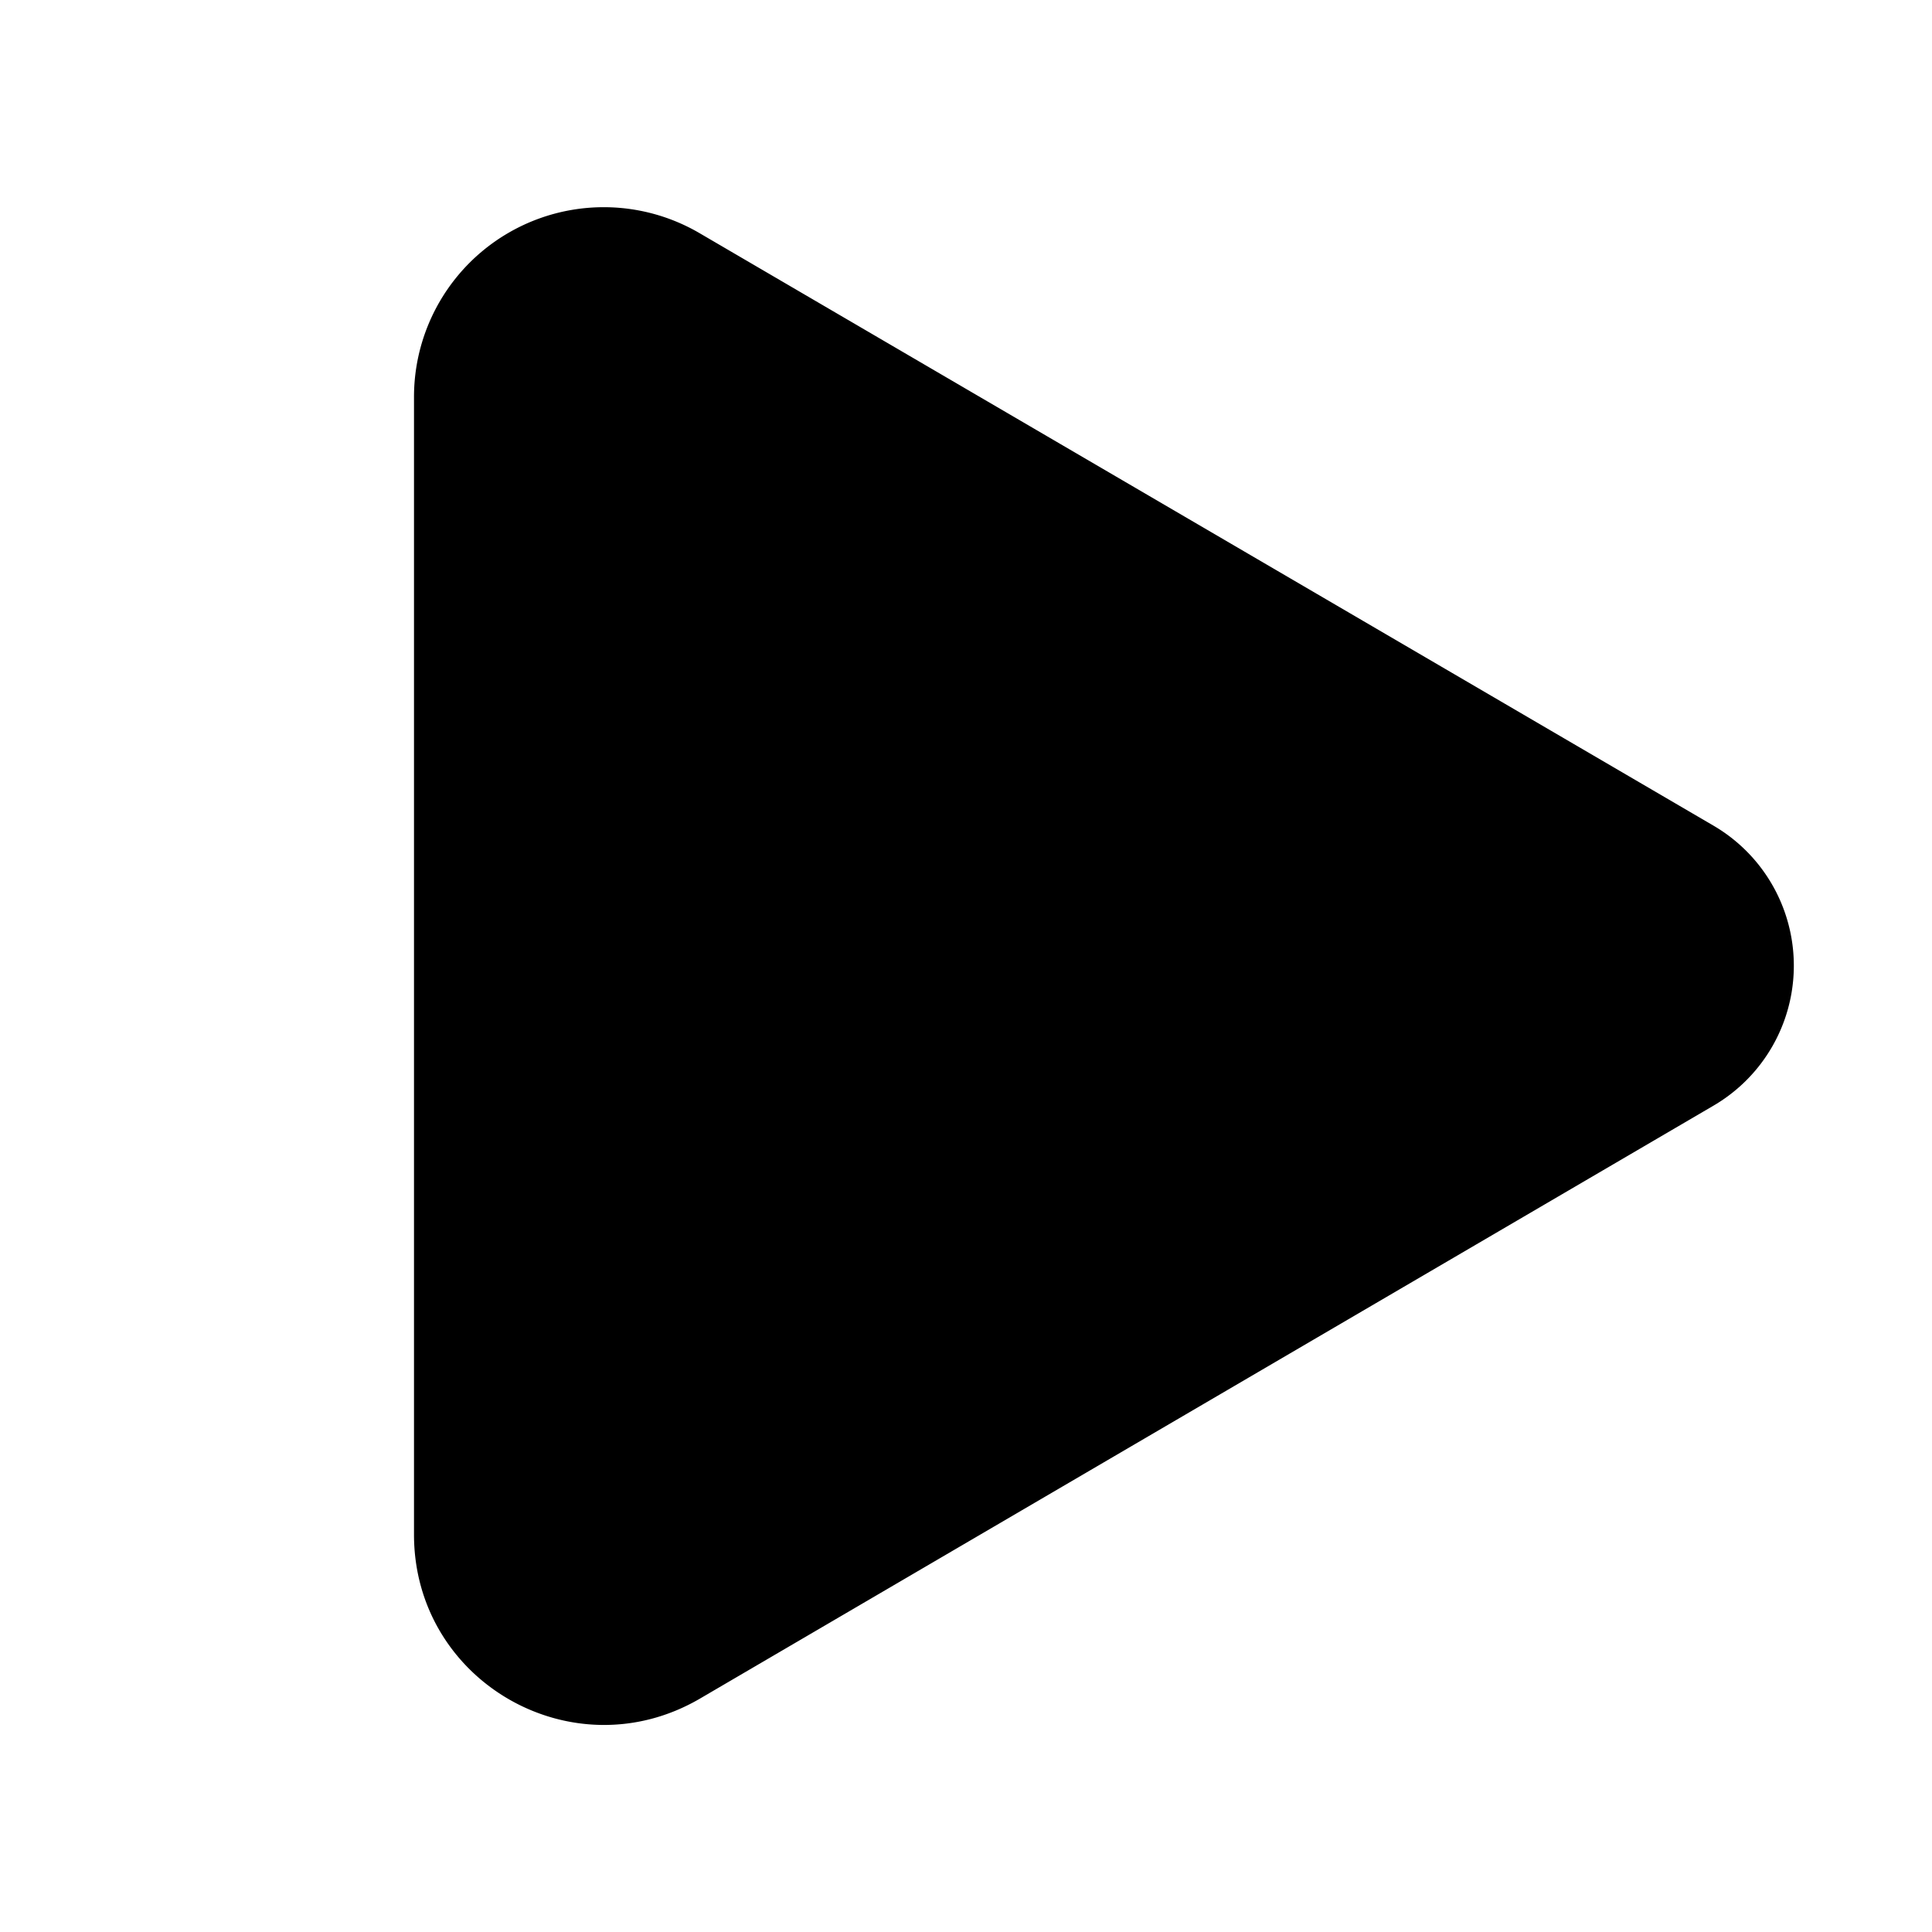<svg width="28" height="28" viewBox="0 0 28 28" xmlns="http://www.w3.org/2000/svg"><path fill="currentColor" d="M10.14 3.38A2.75 2.75 0 0 0 6 5.76v16.48c0 2.13 2.3 3.45 4.14 2.38l14.7-8.6a2.35 2.35 0 0 0 0-4.05l-14.7-8.59Z"/></svg>